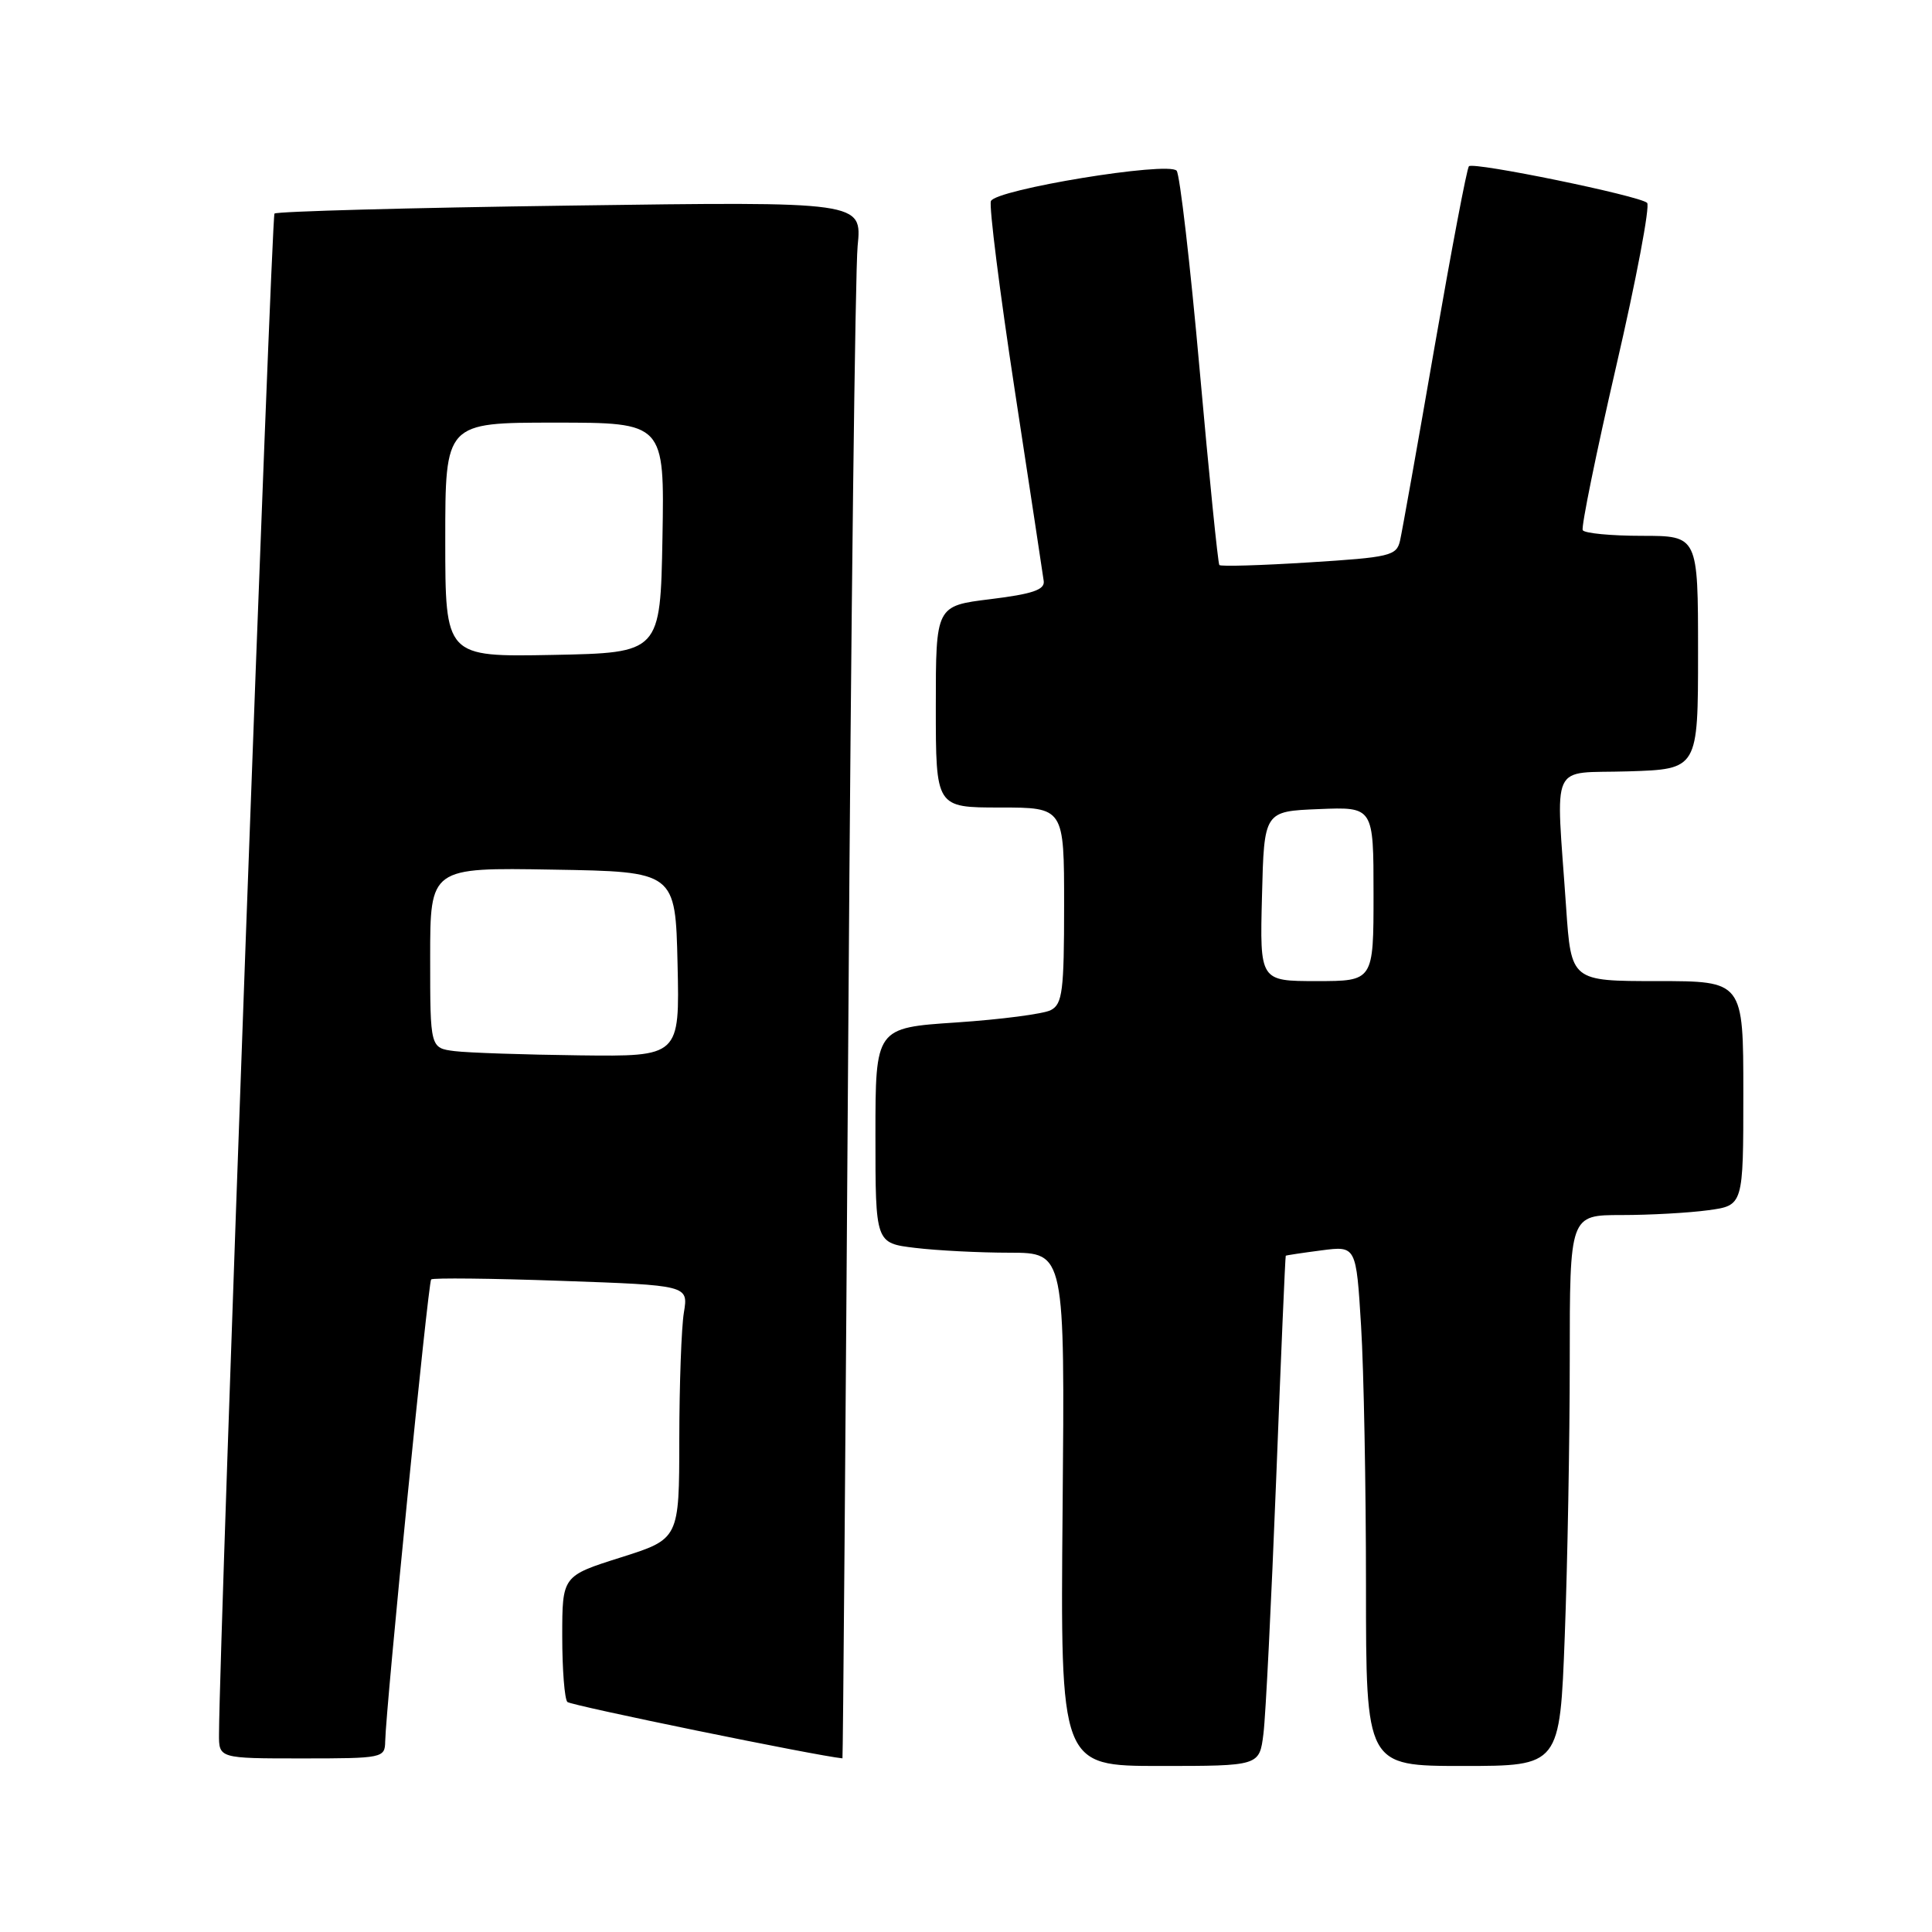<?xml version="1.0" encoding="UTF-8" standalone="no"?>
<!DOCTYPE svg PUBLIC "-//W3C//DTD SVG 1.1//EN" "http://www.w3.org/Graphics/SVG/1.1/DTD/svg11.dtd" >
<svg xmlns="http://www.w3.org/2000/svg" xmlns:xlink="http://www.w3.org/1999/xlink" version="1.1" viewBox="0 0 256 256">
 <g >
 <path fill="currentColor"
d=" M 167.41 229.75 C 167.71 227.41 168.46 212.22 169.10 196.00 C 169.73 179.78 170.30 166.45 170.37 166.39 C 170.44 166.33 172.57 166.01 175.10 165.68 C 179.70 165.08 179.70 165.08 180.35 175.70 C 180.71 181.53 181.00 197.04 181.00 210.16 C 181.00 234.00 181.00 234.00 193.84 234.00 C 206.69 234.00 206.69 234.00 207.34 216.75 C 207.70 207.26 208.00 190.84 208.00 180.25 C 208.00 161.00 208.00 161.00 214.86 161.00 C 218.63 161.00 223.81 160.71 226.36 160.36 C 231.00 159.73 231.00 159.73 231.00 144.86 C 231.00 130.00 231.00 130.00 219.59 130.00 C 208.19 130.00 208.19 130.00 207.52 120.25 C 206.16 100.43 205.20 102.54 215.75 102.21 C 225.00 101.92 225.00 101.92 225.00 86.46 C 225.00 71.00 225.00 71.00 217.56 71.00 C 213.47 71.00 209.94 70.66 209.72 70.25 C 209.50 69.84 211.49 60.07 214.15 48.55 C 216.82 37.02 218.66 27.27 218.25 26.88 C 217.26 25.94 195.25 21.42 194.64 22.03 C 194.37 22.29 192.33 33.08 190.08 46.00 C 187.84 58.93 185.78 70.47 185.51 71.65 C 185.05 73.65 184.17 73.85 173.46 74.52 C 167.11 74.92 161.76 75.08 161.57 74.87 C 161.39 74.67 160.21 63.02 158.96 49.00 C 157.71 34.98 156.33 23.10 155.91 22.62 C 154.80 21.35 131.90 25.11 131.30 26.65 C 131.04 27.34 132.46 38.61 134.46 51.70 C 136.46 64.79 138.19 76.17 138.30 77.00 C 138.45 78.15 136.79 78.71 131.25 79.39 C 124.00 80.28 124.00 80.28 124.00 93.64 C 124.00 107.00 124.00 107.00 132.50 107.00 C 141.00 107.00 141.00 107.00 141.00 119.96 C 141.00 131.30 140.78 133.04 139.25 133.84 C 138.29 134.35 132.66 135.08 126.75 135.48 C 116.00 136.19 116.00 136.19 116.00 150.46 C 116.00 164.72 116.00 164.72 121.25 165.35 C 124.14 165.70 129.78 165.99 133.80 165.99 C 141.10 166.00 141.10 166.00 140.80 200.00 C 140.50 234.00 140.50 234.00 153.69 234.00 C 166.88 234.00 166.88 234.00 167.41 229.75 Z  M 51.04 230.75 C 51.13 226.24 56.73 169.94 57.13 169.53 C 57.36 169.31 65.12 169.39 74.38 169.72 C 91.21 170.31 91.21 170.31 90.62 173.91 C 90.29 175.88 90.02 183.44 90.01 190.71 C 90.00 203.92 90.00 203.92 82.25 206.37 C 74.50 208.82 74.50 208.82 74.50 216.83 C 74.50 221.23 74.81 225.14 75.18 225.52 C 75.65 225.99 108.25 232.67 111.63 232.99 C 111.70 232.99 112.05 189.24 112.41 135.75 C 112.76 82.26 113.32 35.84 113.64 32.60 C 114.23 26.70 114.23 26.70 75.56 27.24 C 54.29 27.53 36.66 28.01 36.37 28.30 C 35.96 28.71 29.09 216.86 29.02 229.75 C 29.00 233.00 29.00 233.00 40.00 233.00 C 50.73 233.00 51.00 232.94 51.04 230.75 Z  M 167.22 118.75 C 167.50 107.50 167.50 107.50 174.75 107.21 C 182.00 106.91 182.00 106.91 182.00 118.46 C 182.00 130.00 182.00 130.00 174.47 130.00 C 166.93 130.00 166.93 130.00 167.22 118.75 Z  M 60.25 139.28 C 57.00 138.87 57.00 138.87 57.00 126.91 C 57.00 114.95 57.00 114.95 73.25 115.23 C 89.50 115.50 89.50 115.50 89.78 127.75 C 90.06 140.00 90.06 140.00 76.78 139.84 C 69.48 139.75 62.04 139.50 60.25 139.28 Z  M 59.00 71.53 C 59.00 56.00 59.00 56.00 73.53 56.00 C 88.05 56.00 88.05 56.00 87.78 71.25 C 87.50 86.50 87.50 86.50 73.25 86.78 C 59.00 87.05 59.00 87.05 59.00 71.53 Z "/>
</g>
</svg>